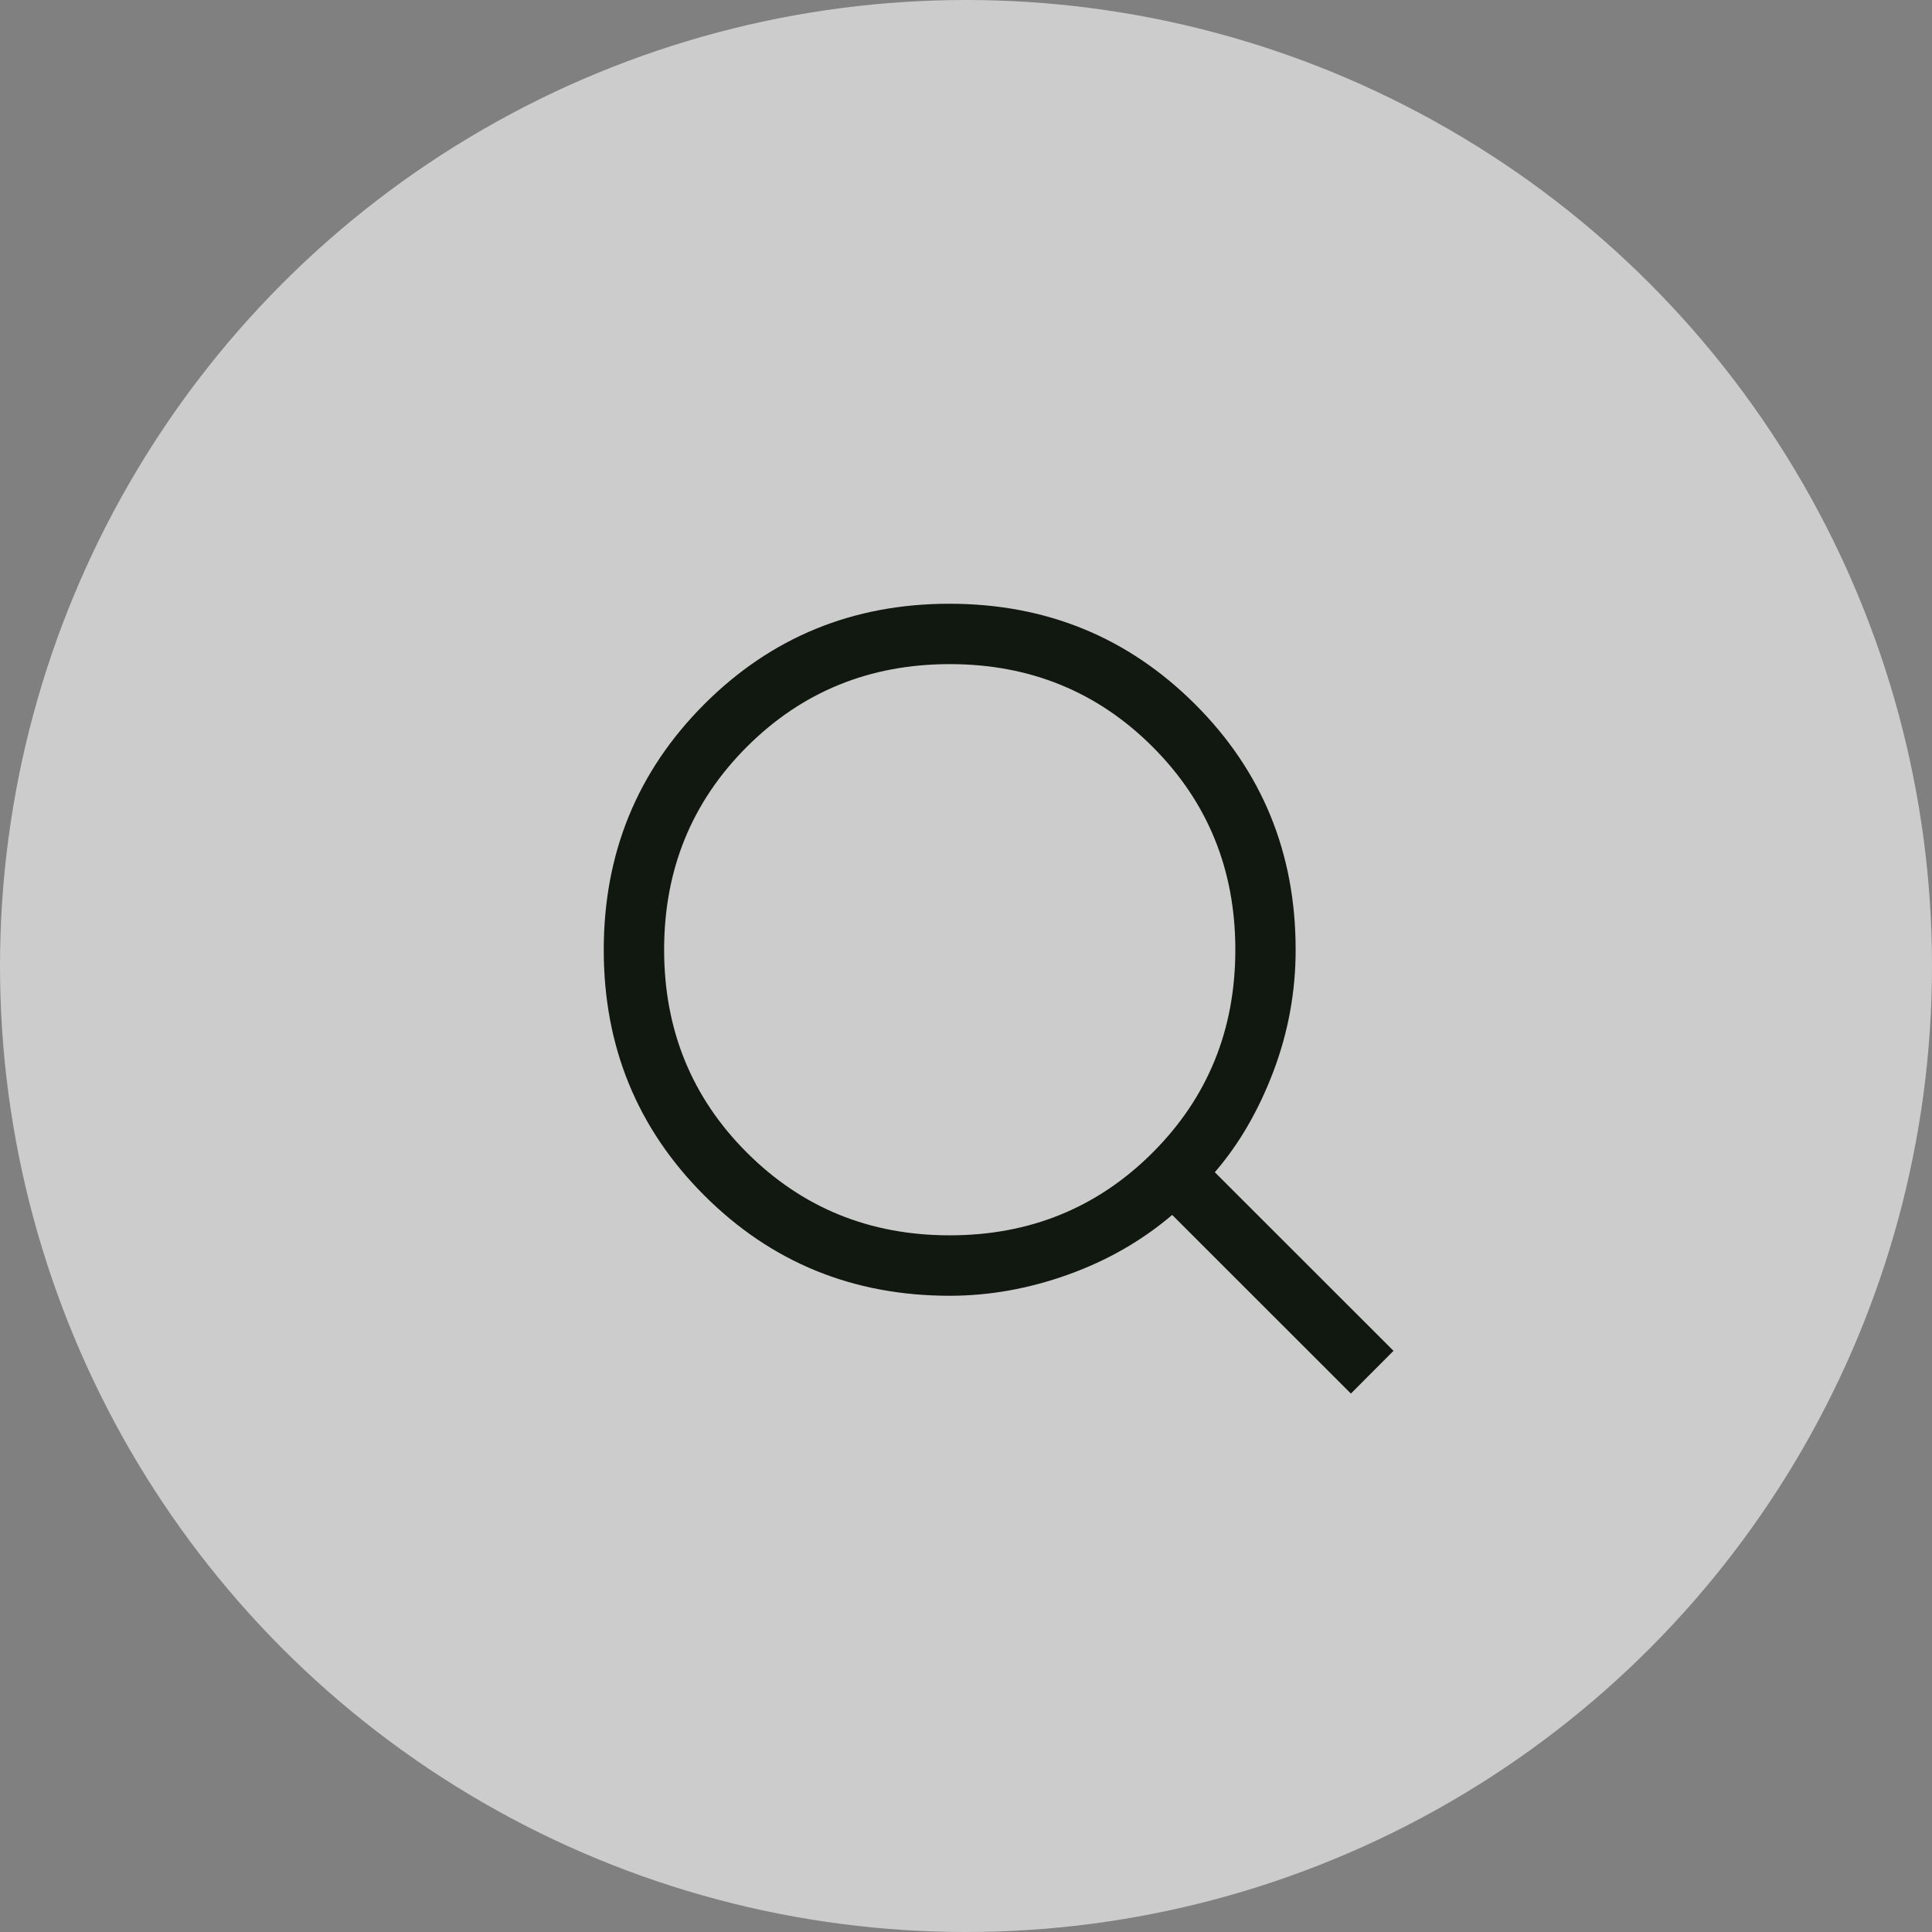 <svg width="32" height="32" viewBox="0 0 32 32" fill="none" xmlns="http://www.w3.org/2000/svg">
<rect x="0" y="0" width="32" height="32" fill="#808080" stroke="none"/>
<circle cx="16" cy="16" r="16" fill="white" fill-opacity="0.6"/>
<path d="M22.375 23.082L19.415 20.123C18.915 20.549 18.34 20.879 17.69 21.112C17.04 21.345 16.387 21.462 15.73 21.462C14.129 21.462 12.773 20.908 11.664 19.799C10.555 18.69 10 17.335 10 15.734C10 14.133 10.554 12.778 11.662 11.667C12.771 10.556 14.125 10 15.726 10C17.327 10 18.683 10.555 19.794 11.664C20.905 12.773 21.46 14.129 21.46 15.731C21.46 16.426 21.337 17.098 21.091 17.748C20.844 18.398 20.521 18.954 20.121 19.416L23.081 22.374L22.375 23.082H22.375ZM15.73 20.461C17.057 20.461 18.177 20.004 19.091 19.091C20.004 18.178 20.461 17.057 20.461 15.73C20.461 14.403 20.004 13.283 19.091 12.37C18.178 11.457 17.058 11 15.731 11C14.404 11 13.284 11.457 12.37 12.37C11.457 13.283 11 14.403 11 15.73C11 17.057 11.457 18.177 12.37 19.09C13.283 20.003 14.403 20.461 15.73 20.461Z" fill="#111810"/>
</svg>
